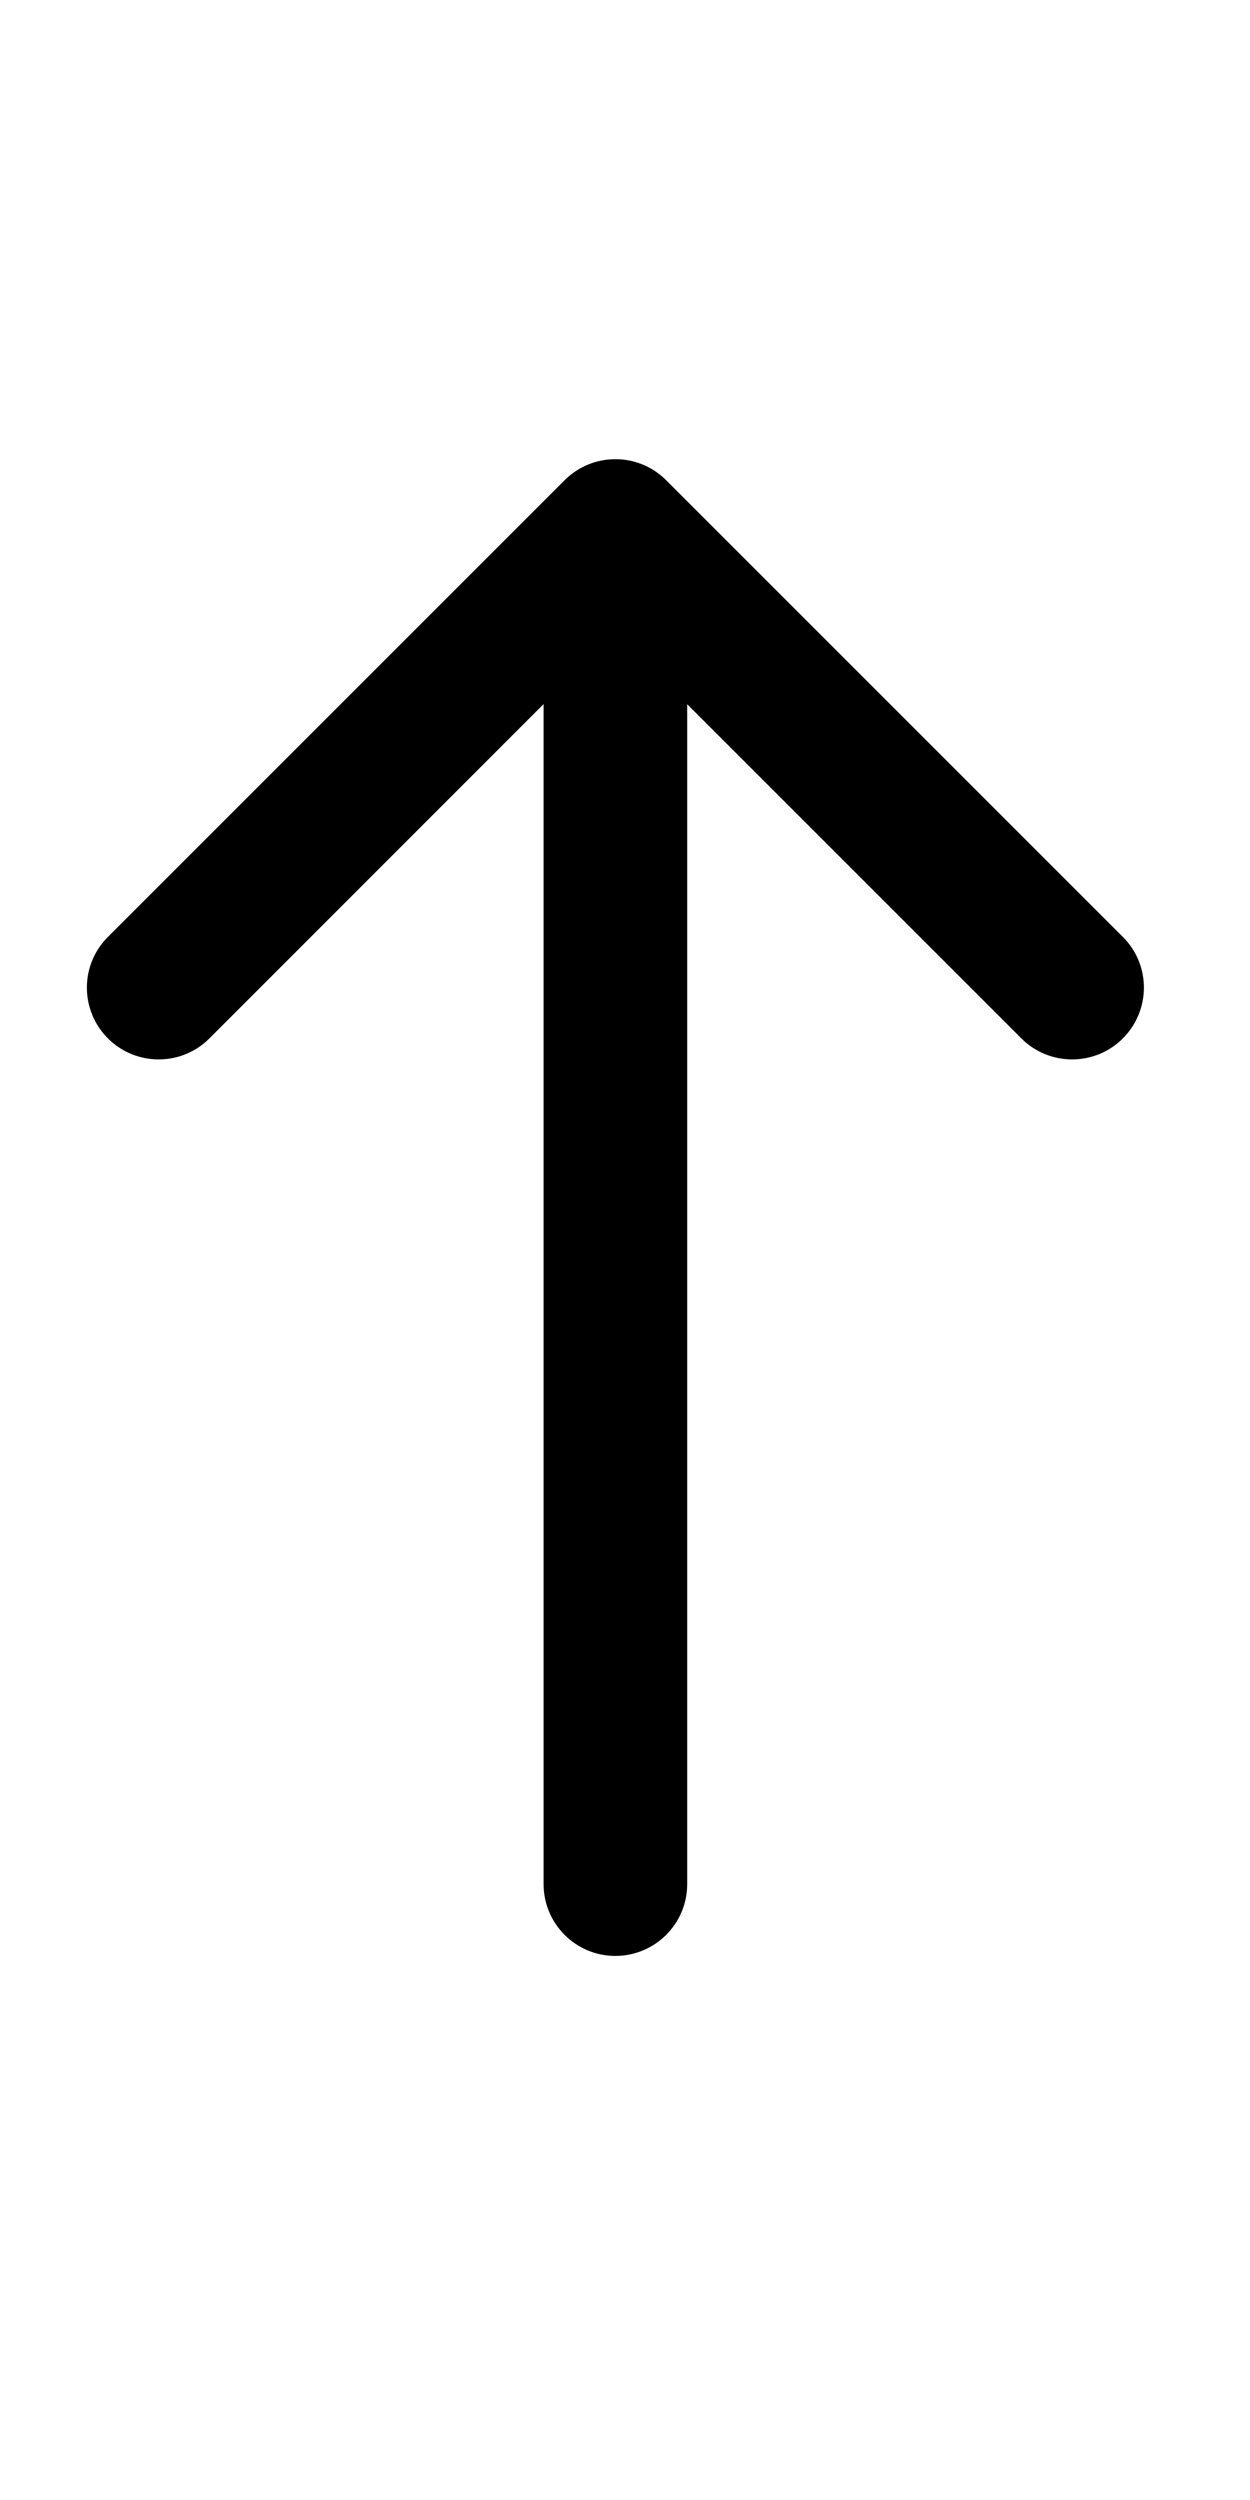 <svg width="8" height="16" viewBox="0 0 8 16" fill="none" xmlns="http://www.w3.org/2000/svg">
    <path d="M3.479 12.059C3.479 12.312 3.685 12.518 3.938 12.518C4.192 12.518 4.398 12.312 4.398 12.059H3.479ZM4.263 3.073C4.084 2.894 3.793 2.894 3.614 3.073L0.691 5.996C0.511 6.175 0.511 6.466 0.691 6.646C0.87 6.825 1.161 6.825 1.34 6.646L3.938 4.047L6.537 6.646C6.716 6.825 7.007 6.825 7.186 6.646C7.366 6.466 7.366 6.175 7.186 5.996L4.263 3.073ZM4.398 12.059V3.398H3.479V12.059H4.398Z" fill="#000"/>
</svg>